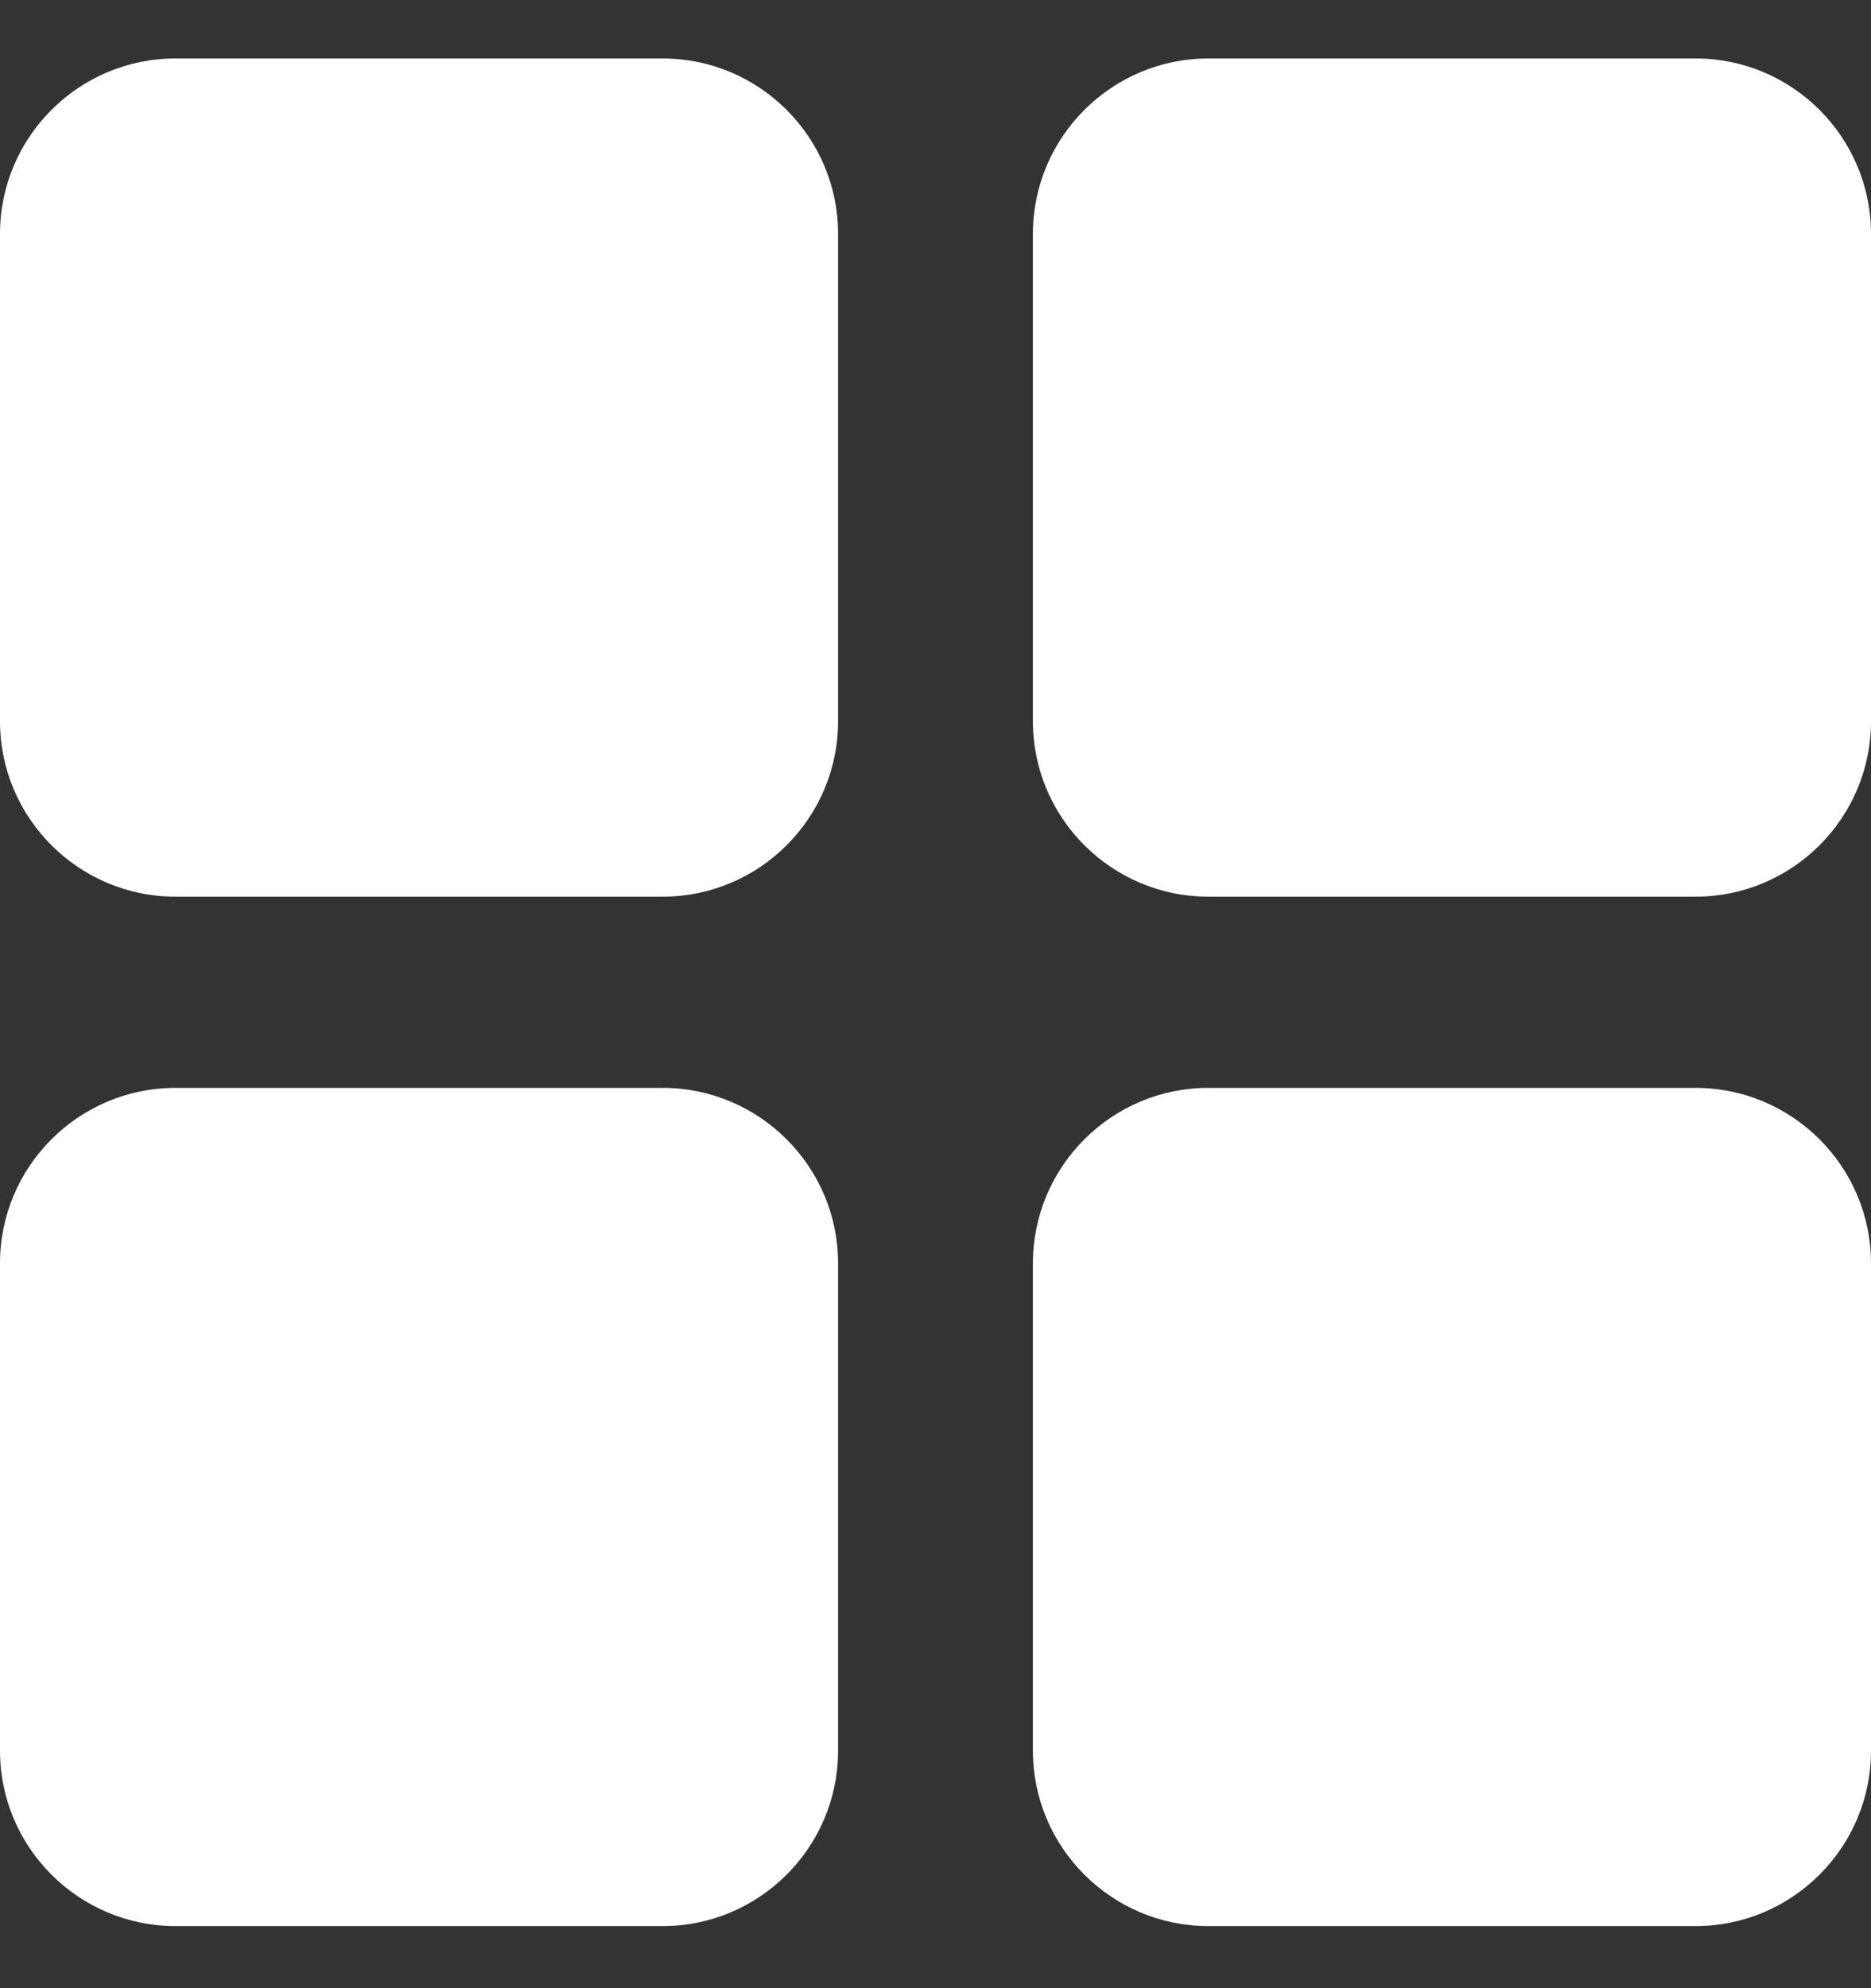 <svg width="16" height="17" viewBox="0 0 16 17" fill="none" xmlns="http://www.w3.org/2000/svg">
<rect x="0" y="0" width="16" height="17" fill="#333333" stroke="none"/>
<g clip-path="url(#clip0_2045_1062)">
<path d="M5.667 7.667H1.5C0.673 7.667 0 6.994 0 6.167V2C0 1.173 0.673 0.5 1.5 0.5H5.667C6.494 0.5 7.167 1.173 7.167 2V6.167C7.167 6.994 6.494 7.667 5.667 7.667ZM14.5 7.667H10.333C9.506 7.667 8.833 6.994 8.833 6.167V2C8.833 1.173 9.506 0.5 10.333 0.5H14.5C15.327 0.5 16 1.173 16 2V6.167C16 6.994 15.327 7.667 14.5 7.667ZM5.667 16.469H1.5C0.673 16.469 0 15.796 0 14.969V10.802C0 9.975 0.673 9.302 1.5 9.302H5.667C6.494 9.302 7.167 9.975 7.167 10.802V14.969C7.167 15.796 6.494 16.469 5.667 16.469ZM14.5 16.469H10.333C9.506 16.469 8.833 15.796 8.833 14.969V10.802C8.833 9.975 9.506 9.302 10.333 9.302H14.5C15.327 9.302 16 9.975 16 10.802V14.969C16 15.796 15.327 16.469 14.5 16.469Z" fill="white"/>
</g>
<defs>
<clipPath id="clip0_2045_1062">
<rect width="16" height="16" fill="white" transform="translate(0 0.5)"/>
</clipPath>
</defs>
</svg>
